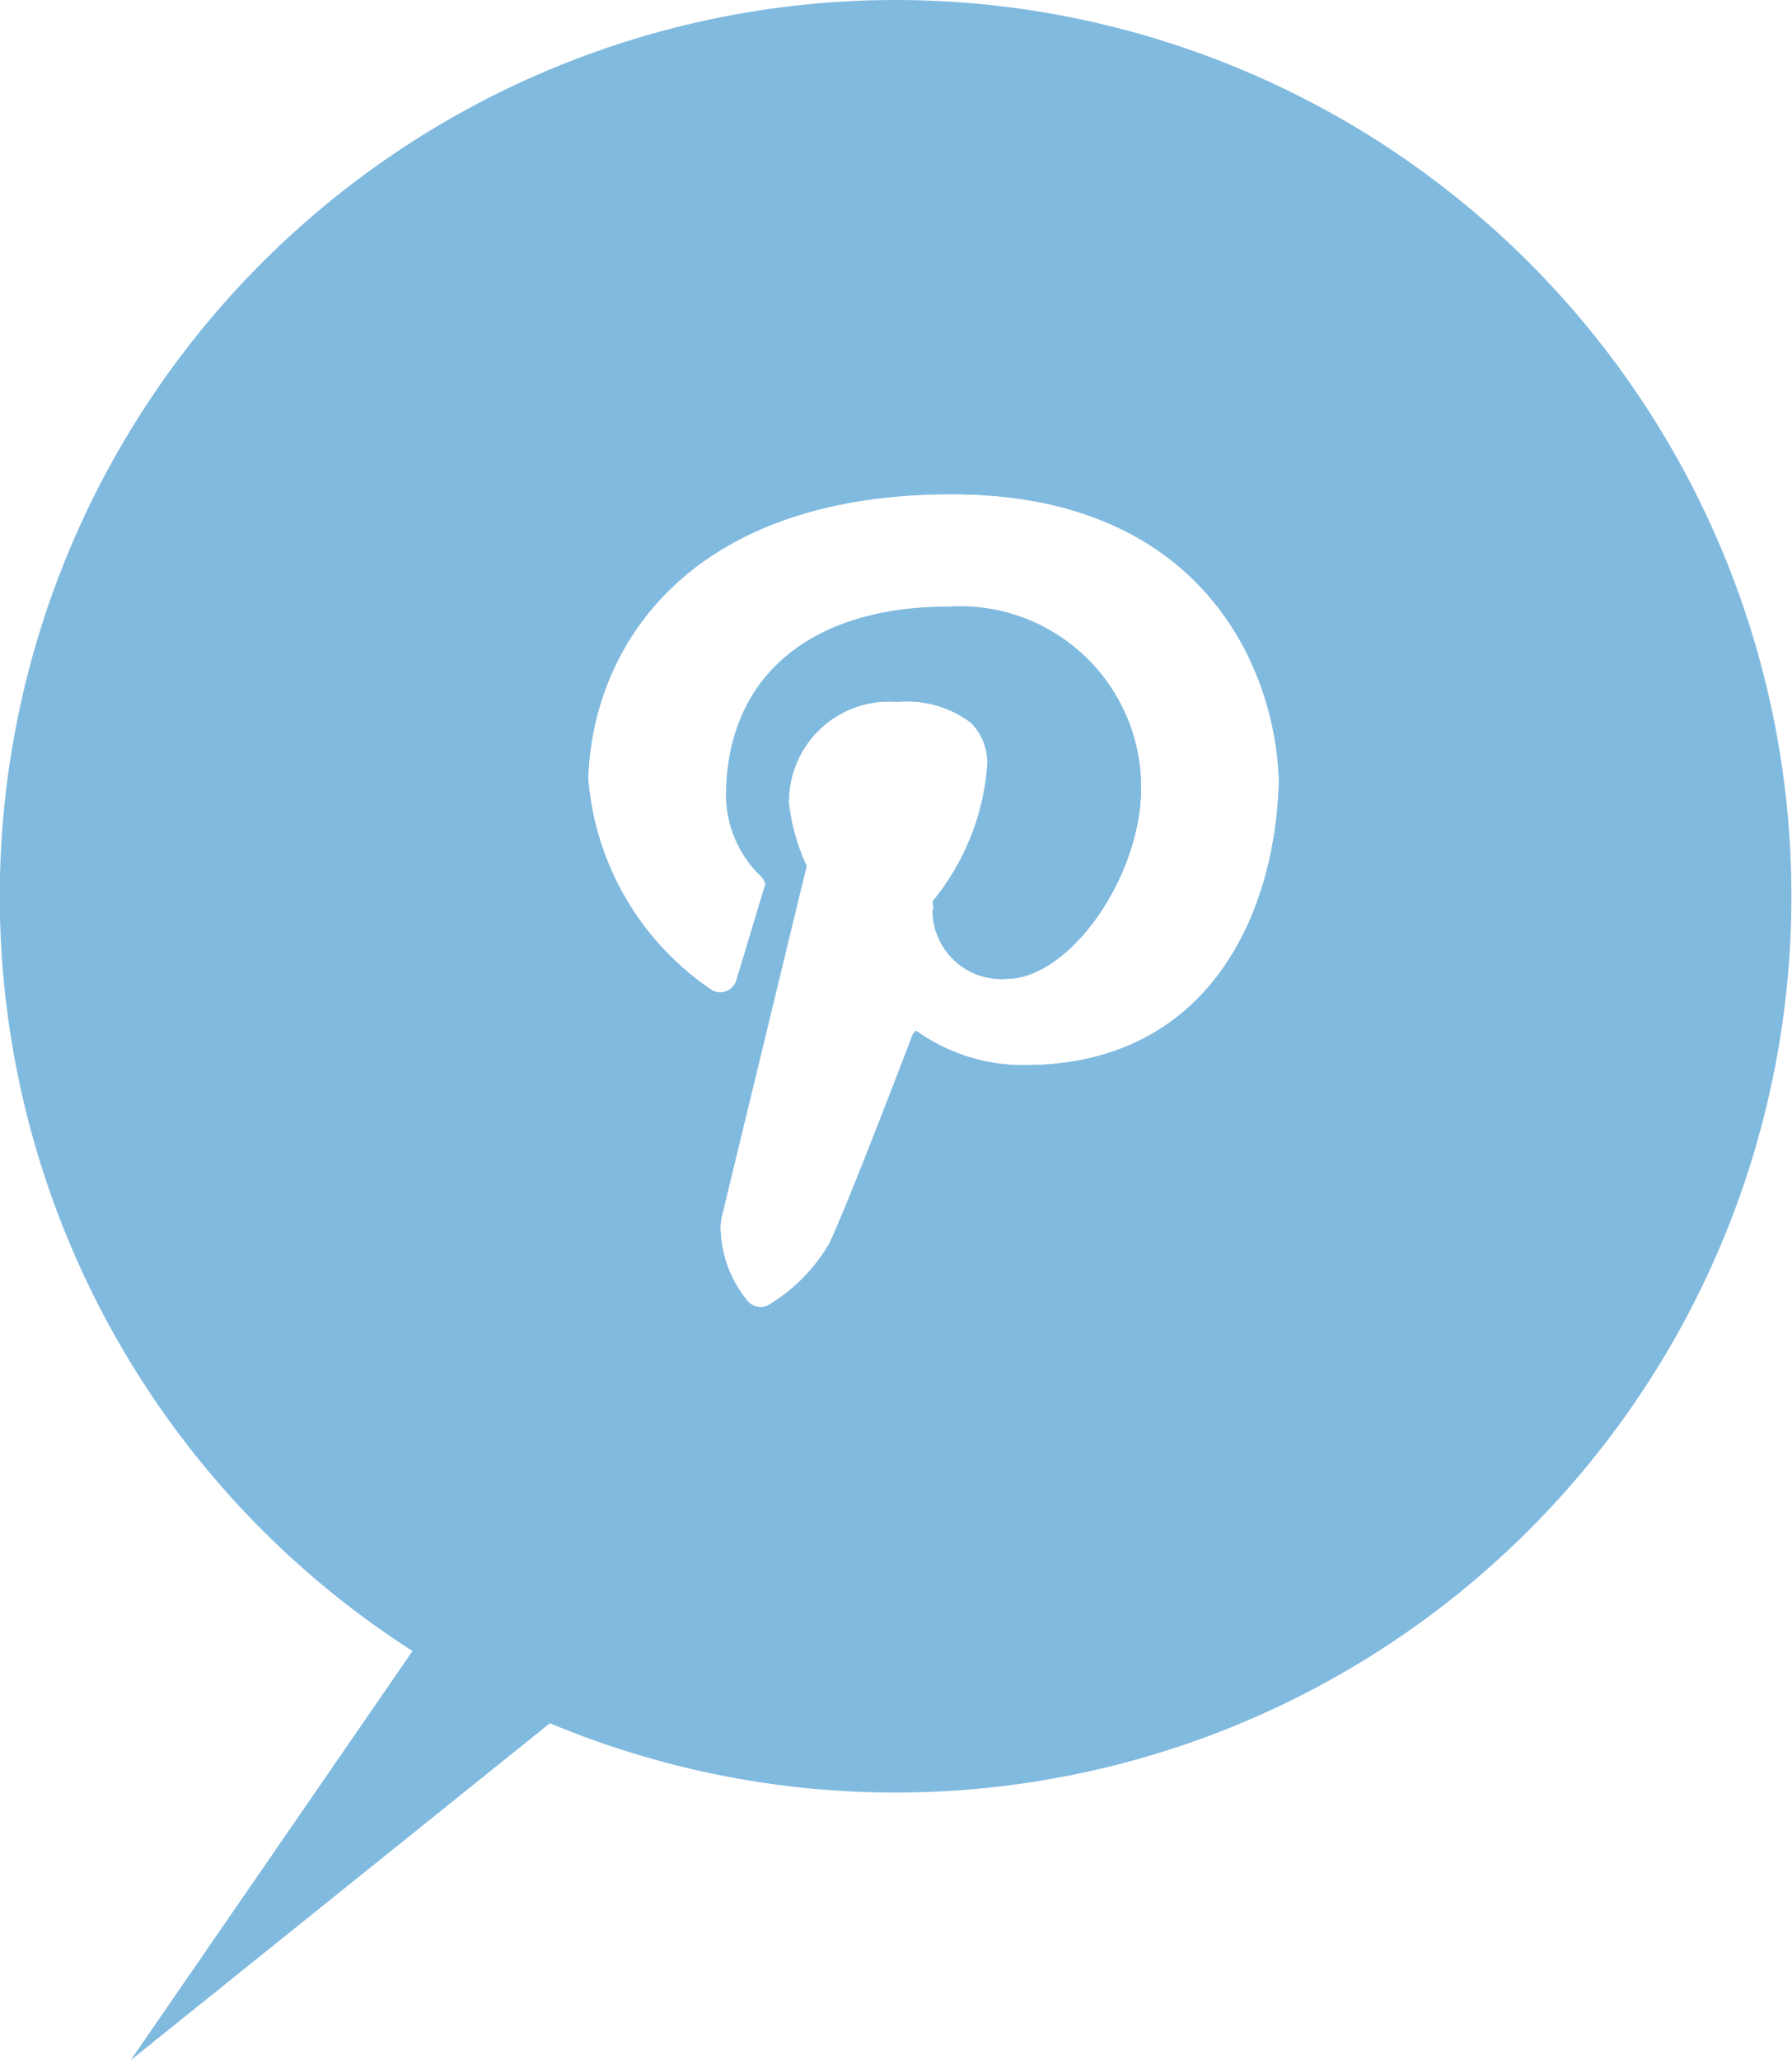 <svg xmlns="http://www.w3.org/2000/svg" width="48" height="55.167" viewBox="0 0 48 55.167">
  <g id="Group_13" data-name="Group 13" transform="translate(-451 -416)">
    <path id="Path_289" data-name="Path 289" d="M475,416a24,24,0,0,0-12.95,44.21l-7.55,10.957,11.23-9.023A24,24,0,1,0,475,416Zm3.45,28.523a4.93,4.93,0,0,1-2.91-.923l-.083.09c-.66,1.727-1.83,4.753-2.24,5.607a4.685,4.685,0,0,1-1.587,1.623.45.45,0,0,1-.257.08.463.463,0,0,1-.357-.17,3.153,3.153,0,0,1-.717-1.89,2.143,2.143,0,0,1,.03-.337l2.28-9.417a5.429,5.429,0,0,1-.487-1.787c0,.02,0,.04.007.063a2.682,2.682,0,0,1,2.9-2.67,2.84,2.84,0,0,1,1.98.56,1.481,1.481,0,0,1,.437,1.087,6.5,6.5,0,0,1-1.463,3.69,1.266,1.266,0,0,0,.02.21c-.01,0-.013.013-.02.02a1.84,1.84,0,0,0,1.98,1.847c1.683,0,3.6-2.723,3.6-5.107a.591.591,0,0,0,0-.077c0-.053,0-.1,0-.157a4.853,4.853,0,0,0-5.147-4.623c-3.737,0-5.97,1.9-5.97,5.087a3.046,3.046,0,0,0,.943,2.147.407.407,0,0,1,.11.2c0,.007,0,.013,0,.023l-.767,2.543a.46.46,0,0,1-.647.28,7.554,7.554,0,0,1-3.33-5.69c.123-3.57,2.72-7.607,9.74-7.607,6.77,0,8.687,4.73,8.767,7.673C485.18,440.477,483.367,444.523,478.45,444.523Z" fill="#81badf"/>
    <g id="Group_12" data-name="Group 12" transform="translate(466.743 429)">
      <path id="Path_290" data-name="Path 290" d="M519.247,472.243a1.608,1.608,0,0,1,.44,1.257.4.4,0,0,1,0,.06,1.481,1.481,0,0,0-.437-1.087,2.84,2.84,0,0,0-1.98-.56,2.682,2.682,0,0,0-2.9,2.67c0-.023,0-.043-.007-.063a.366.366,0,0,1,0-.06,2.7,2.7,0,0,1,2.907-2.78A2.839,2.839,0,0,1,519.247,472.243Z" transform="translate(-508.983 -466.12)" fill="#81badf"/>
      <path id="Path_291" data-name="Path 291" d="M526.783,483.74a2.059,2.059,0,0,0,.96.273c.057,0,.117.007.177.007a2.142,2.142,0,0,0,1.117-.36c.053-.03.1-.067.157-.1a4.363,4.363,0,0,0,.607-.523c.05-.05.1-.1.143-.157a5.793,5.793,0,0,0,.687-.947,1.619,1.619,0,0,0,.087-.15,6.572,6.572,0,0,0,.647-1.63c.02-.073.037-.147.05-.223a1.646,1.646,0,0,0,.04-.223,3.331,3.331,0,0,0,.053-.447,1.143,1.143,0,0,0,.013-.187.6.6,0,0,1,0,.077c0,2.383-1.92,5.107-3.6,5.107a1.84,1.84,0,0,1-1.98-1.847c.007-.007.01-.017.02-.02a.95.95,0,0,0,.03.173,1.952,1.952,0,0,0,.123.393c.013.03.027.057.04.087s.027.053.043.083.033.057.05.083.033.053.053.08a1.56,1.56,0,0,0,.21.247c.027.023.053.05.083.073s.067.05.1.077S526.753,483.723,526.783,483.74Z" transform="translate(-516.703 -471.047)" fill="#81badf"/>
      <path id="Path_292" data-name="Path 292" d="M516.757,462.877c0,3.633-1.787,7.877-6.82,7.877a4.941,4.941,0,0,1-2.91-.92l-.083.087c-.66,1.73-1.83,4.757-2.24,5.607a4.728,4.728,0,0,1-1.587,1.627.446.446,0,0,1-.257.077.453.453,0,0,1-.357-.17,3.553,3.553,0,0,1-.293-.42c-.053-.093-.1-.187-.143-.277v0a3.1,3.1,0,0,1-.217-.667c-.017-.077-.03-.153-.04-.227a3.006,3.006,0,0,1-.023-.527,3.153,3.153,0,0,0,.717,1.89.463.463,0,0,0,.357.17.45.45,0,0,0,.257-.08A4.685,4.685,0,0,0,504.7,475.3c.41-.853,1.58-3.88,2.24-5.607l.083-.09a4.93,4.93,0,0,0,2.91.923c4.917,0,6.73-4.047,6.81-7.62-.08-2.943-2-7.673-8.767-7.673-7.02,0-9.617,4.037-9.74,7.607a7.554,7.554,0,0,0,3.33,5.69.46.46,0,0,0,.647-.28l.767-2.543c0-.01,0-.017,0-.023,0,.02.01.04.013.06a.363.363,0,0,1,0,.12c-.007.023-.01.047-.017.07l-.767,2.543a.389.389,0,0,1-.1.173.452.452,0,0,1-.55.11,3.275,3.275,0,0,1-.477-.3c-.13-.1-.263-.21-.4-.337-.09-.087-.183-.177-.277-.27a7.616,7.616,0,0,1-2.187-4.967v0c0-3.633,2.553-7.877,9.75-7.877C514.907,455,516.757,459.95,516.757,462.877Z" transform="translate(-498.23 -455)" fill="#81badf"/>
      <path id="Path_293" data-name="Path 293" d="M531.523,479.08c0,2.383-1.92,5.107-3.6,5.107a1.84,1.84,0,0,1-1.98-1.847c.007-.007.01-.017.02-.02.007.05.017.107.03.173a1.952,1.952,0,0,0,.123.393.5.5,0,0,0,.04.087c.013.027.027.057.043.083s.033.057.05.083a.372.372,0,0,0,.053.08,1.558,1.558,0,0,0,.21.247.868.868,0,0,0,.083.073c.033.027.067.05.1.077s.06.04.09.057a2.059,2.059,0,0,0,.96.273c.057,0,.117.007.177.007a2.142,2.142,0,0,0,1.117-.36c.053-.03.1-.067.157-.1a4.363,4.363,0,0,0,.607-.523c.05-.05.1-.1.143-.157a5.8,5.8,0,0,0,.687-.947c.03-.05.06-.1.087-.15a5.851,5.851,0,0,0,.363-.757,6.667,6.667,0,0,0,.283-.873c.017-.073.033-.15.05-.223s.027-.15.04-.223c.023-.15.04-.3.053-.447l.01-.22c0,.01,0,.023,0,.033A.6.6,0,0,1,531.523,479.08Z" transform="translate(-516.703 -470.98)" fill="#81badf" opacity="0.2" style="isolation: isolate"/>
      <path id="Path_294" data-name="Path 294" d="M519.687,473.5a.4.4,0,0,1,0,.06,1.481,1.481,0,0,0-.437-1.087,2.84,2.84,0,0,0-1.98-.56,2.682,2.682,0,0,0-2.9,2.67c0-.023,0-.043-.007-.063a.366.366,0,0,1,0-.06,2.7,2.7,0,0,1,2.907-2.78,2.839,2.839,0,0,1,1.98.563A1.608,1.608,0,0,1,519.687,473.5Z" transform="translate(-508.983 -466.12)" fill="#81badf" opacity="0.2" style="isolation: isolate"/>
      <path id="Path_295" data-name="Path 295" d="M516.757,462.877c0,.043,0,.087-.007.13,0-.033,0-.067,0-.1-.08-2.943-2-7.673-8.767-7.673-7.02,0-9.617,4.037-9.74,7.607,0,.037,0,.077,0,.113,0-.023-.007-.043-.007-.07v0c0-3.633,2.553-7.877,9.75-7.877C514.907,455,516.757,459.95,516.757,462.877Z" transform="translate(-498.23 -455)" fill="#81badf" opacity="0.2" style="isolation: isolate"/>
      <path id="Path_296" data-name="Path 296" d="M503,481.187a.363.363,0,0,1,0,.12c-.007.023-.01.047-.017.07l-.767,2.543a.389.389,0,0,1-.1.173.422.422,0,0,1-.16.123.469.469,0,0,1-.39-.01,3.05,3.05,0,0,1-.477-.307,4.872,4.872,0,0,1-.4-.337c-.09-.087-.183-.177-.277-.27a7.616,7.616,0,0,1-2.187-4.967v0c0-.053.007-.1.007-.153,0,.037,0,.077,0,.113a7.554,7.554,0,0,0,3.33,5.69.46.46,0,0,0,.647-.28l.767-2.543c0-.01,0-.017,0-.023C502.99,481.147,503,481.167,503,481.187Z" transform="translate(-498.23 -470.447)" fill="#81badf" opacity="0.1" style="isolation: isolate"/>
      <path id="Path_297" data-name="Path 297" d="M523.864,478.43c0,3.633-1.787,7.877-6.82,7.877a4.941,4.941,0,0,1-2.91-.92l-.083.087c-.66,1.73-1.83,4.757-2.24,5.607a4.728,4.728,0,0,1-1.587,1.627.446.446,0,0,1-.257.077.453.453,0,0,1-.357-.17,3.553,3.553,0,0,1-.293-.42c-.053-.093-.1-.187-.143-.277v0a2.922,2.922,0,0,1-.217-.667c-.017-.077-.03-.153-.04-.227a3.006,3.006,0,0,1-.023-.527,3.153,3.153,0,0,0,.717,1.89.463.463,0,0,0,.357.17.45.45,0,0,0,.257-.08,4.685,4.685,0,0,0,1.587-1.623c.41-.853,1.58-3.88,2.24-5.607l.083-.09a4.93,4.93,0,0,0,2.91.923c4.917,0,6.73-4.047,6.81-7.62,0-.043,0-.083,0-.127C523.861,478.363,523.864,478.4,523.864,478.43Z" transform="translate(-505.337 -470.553)" fill="#81badf" opacity="0.1" style="isolation: isolate"/>
      <path id="Path_298" data-name="Path 298" d="M519.247,472.243a1.608,1.608,0,0,1,.44,1.257.4.4,0,0,1,0,.06,1.481,1.481,0,0,0-.437-1.087,2.84,2.84,0,0,0-1.98-.56,2.682,2.682,0,0,0-2.9,2.67c0-.023,0-.043-.007-.063a.366.366,0,0,1,0-.06,2.7,2.7,0,0,1,2.907-2.78A2.839,2.839,0,0,1,519.247,472.243Z" transform="translate(-508.983 -466.12)" fill="#81badf"/>
      <path id="Path_299" data-name="Path 299" d="M526.783,483.74a2.059,2.059,0,0,0,.96.273c.057,0,.117.007.177.007a2.142,2.142,0,0,0,1.117-.36c.053-.03.1-.067.157-.1a4.363,4.363,0,0,0,.607-.523c.05-.05.1-.1.143-.157a5.793,5.793,0,0,0,.687-.947,1.619,1.619,0,0,0,.087-.15,6.572,6.572,0,0,0,.647-1.63c.02-.073.037-.147.05-.223a1.646,1.646,0,0,0,.04-.223,3.331,3.331,0,0,0,.053-.447,1.143,1.143,0,0,0,.013-.187.6.6,0,0,1,0,.077c0,2.383-1.92,5.107-3.6,5.107a1.84,1.84,0,0,1-1.98-1.847c.007-.007.01-.017.02-.02a.95.95,0,0,0,.03.173,1.952,1.952,0,0,0,.123.393c.013.03.027.057.04.087s.027.053.043.083.033.057.05.083.033.053.053.08a1.56,1.56,0,0,0,.21.247c.027.023.053.05.083.073s.067.05.1.077S526.753,483.723,526.783,483.74Z" transform="translate(-516.703 -471.047)" fill="#81badf"/>
      <path id="Path_300" data-name="Path 300" d="M516.757,462.877c0,3.633-1.787,7.877-6.82,7.877a4.941,4.941,0,0,1-2.91-.92l-.083.087c-.66,1.73-1.83,4.757-2.24,5.607a4.728,4.728,0,0,1-1.587,1.627.446.446,0,0,1-.257.077.453.453,0,0,1-.357-.17,3.553,3.553,0,0,1-.293-.42c-.053-.093-.1-.187-.143-.277v0a3.1,3.1,0,0,1-.217-.667c-.017-.077-.03-.153-.04-.227a3.006,3.006,0,0,1-.023-.527,3.153,3.153,0,0,0,.717,1.89.463.463,0,0,0,.357.17.45.45,0,0,0,.257-.08A4.685,4.685,0,0,0,504.7,475.3c.41-.853,1.58-3.88,2.24-5.607l.083-.09a4.93,4.93,0,0,0,2.91.923c4.917,0,6.73-4.047,6.81-7.62-.08-2.943-2-7.673-8.767-7.673-7.02,0-9.617,4.037-9.74,7.607a7.554,7.554,0,0,0,3.33,5.69.46.46,0,0,0,.647-.28l.767-2.543c0-.01,0-.017,0-.023,0,.02.01.04.013.06a.363.363,0,0,1,0,.12c-.007.023-.01.047-.017.07l-.767,2.543a.389.389,0,0,1-.1.173.452.452,0,0,1-.55.11,3.275,3.275,0,0,1-.477-.3c-.13-.1-.263-.21-.4-.337-.09-.087-.183-.177-.277-.27a7.616,7.616,0,0,1-2.187-4.967v0c0-3.633,2.553-7.877,9.75-7.877C514.907,455,516.757,459.95,516.757,462.877Z" transform="translate(-498.23 -455)" fill="#81badf"/>
    </g>
  </g>
</svg>
